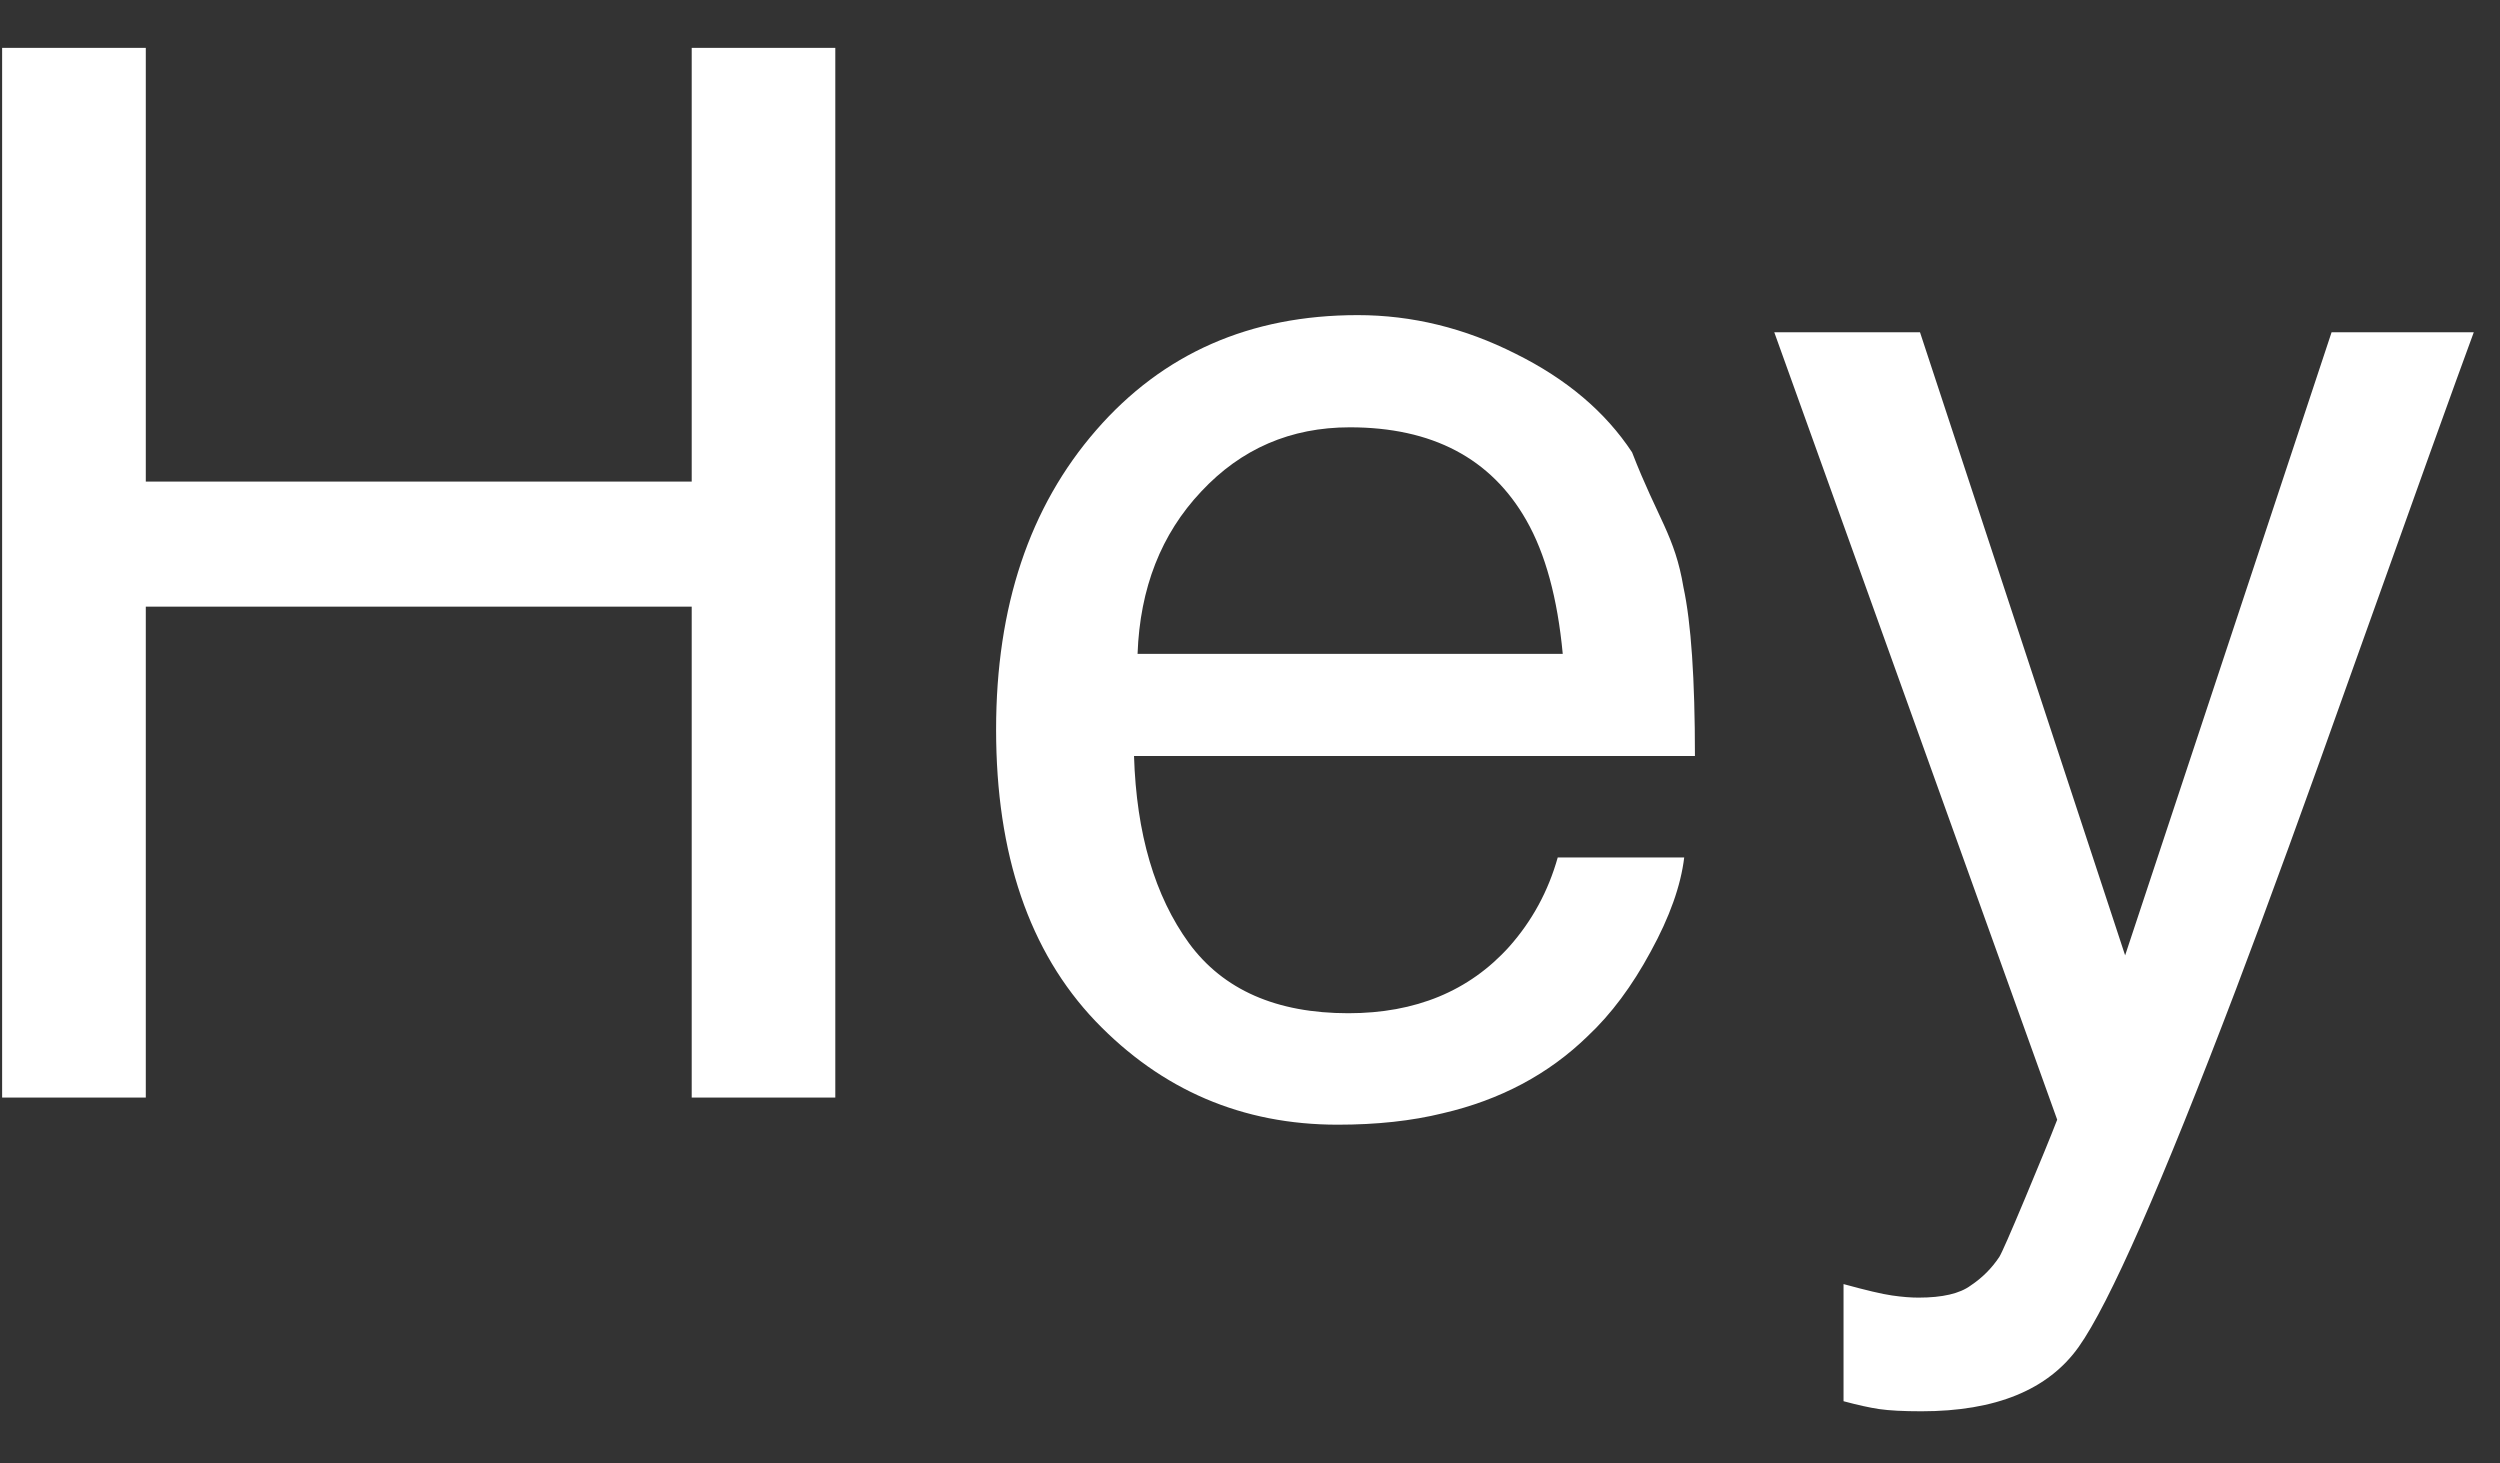 <svg width="41" height="24" viewBox="0 0 41 24" fill="none" xmlns="http://www.w3.org/2000/svg">
<rect x="0" y="0" width="41" height="24" fill="#333333" stroke="none"/>
<path d="M0.035 0.785H2.391V7.898H11.344V0.785H13.699V18H11.344V9.949H2.391V18H0.035V0.785Z" fill="white"/>
<path d="M22.266 5.168C23.156 5.168 24.02 5.379 24.855 5.801C25.691 6.215 26.328 6.754 26.766 7.418C27.188 8.508 27.469 8.789 27.609 9.633C27.734 10.211 27.797 11.133 27.797 12.398H18.598C18.637 13.672 18.938 14.695 19.5 15.469C20.062 16.234 20.934 16.617 22.113 16.617C23.215 16.617 24.094 16.254 24.75 15.527C25.125 15.105 25.391 14.617 25.547 14.062H27.621C27.566 14.523 27.383 15.039 27.07 15.609C26.766 16.172 26.422 16.633 26.039 16.992C25.398 17.617 24.605 18.039 23.66 18.258C23.152 18.383 22.578 18.445 21.938 18.445C20.375 18.445 19.051 17.879 17.965 16.746C16.879 15.605 16.336 14.012 16.336 11.965C16.336 9.949 16.883 8.312 17.977 7.055C19.07 5.797 20.5 5.168 22.266 5.168ZM25.629 10.723C25.543 9.809 25.344 9.078 25.031 8.531C24.453 7.516 23.488 7.008 22.137 7.008C21.168 7.008 20.355 7.359 19.699 8.062C19.043 8.758 18.695 9.645 18.656 10.723H25.629Z" fill="white"/>
<path d="M38.238 5.449H40.57C40.273 6.254 39.613 8.09 38.59 10.957C37.824 13.113 37.184 14.871 36.668 16.23C35.449 19.434 34.59 21.387 34.09 22.09C33.59 22.793 32.73 23.145 31.512 23.145C31.215 23.145 30.984 23.133 30.82 23.109C30.664 23.086 30.469 23.043 30.234 22.98V21.059C30.602 21.16 30.867 21.223 31.031 21.246C31.195 21.27 31.34 21.281 31.465 21.281C31.855 21.281 32.141 21.215 32.32 21.082C32.508 20.957 32.664 20.801 32.789 20.613C32.828 20.551 32.969 20.23 33.211 19.652C33.453 19.074 33.629 18.645 33.738 18.363L29.098 5.449H31.488L34.852 15.668L38.238 5.449Z" fill="white"/>
</svg>

